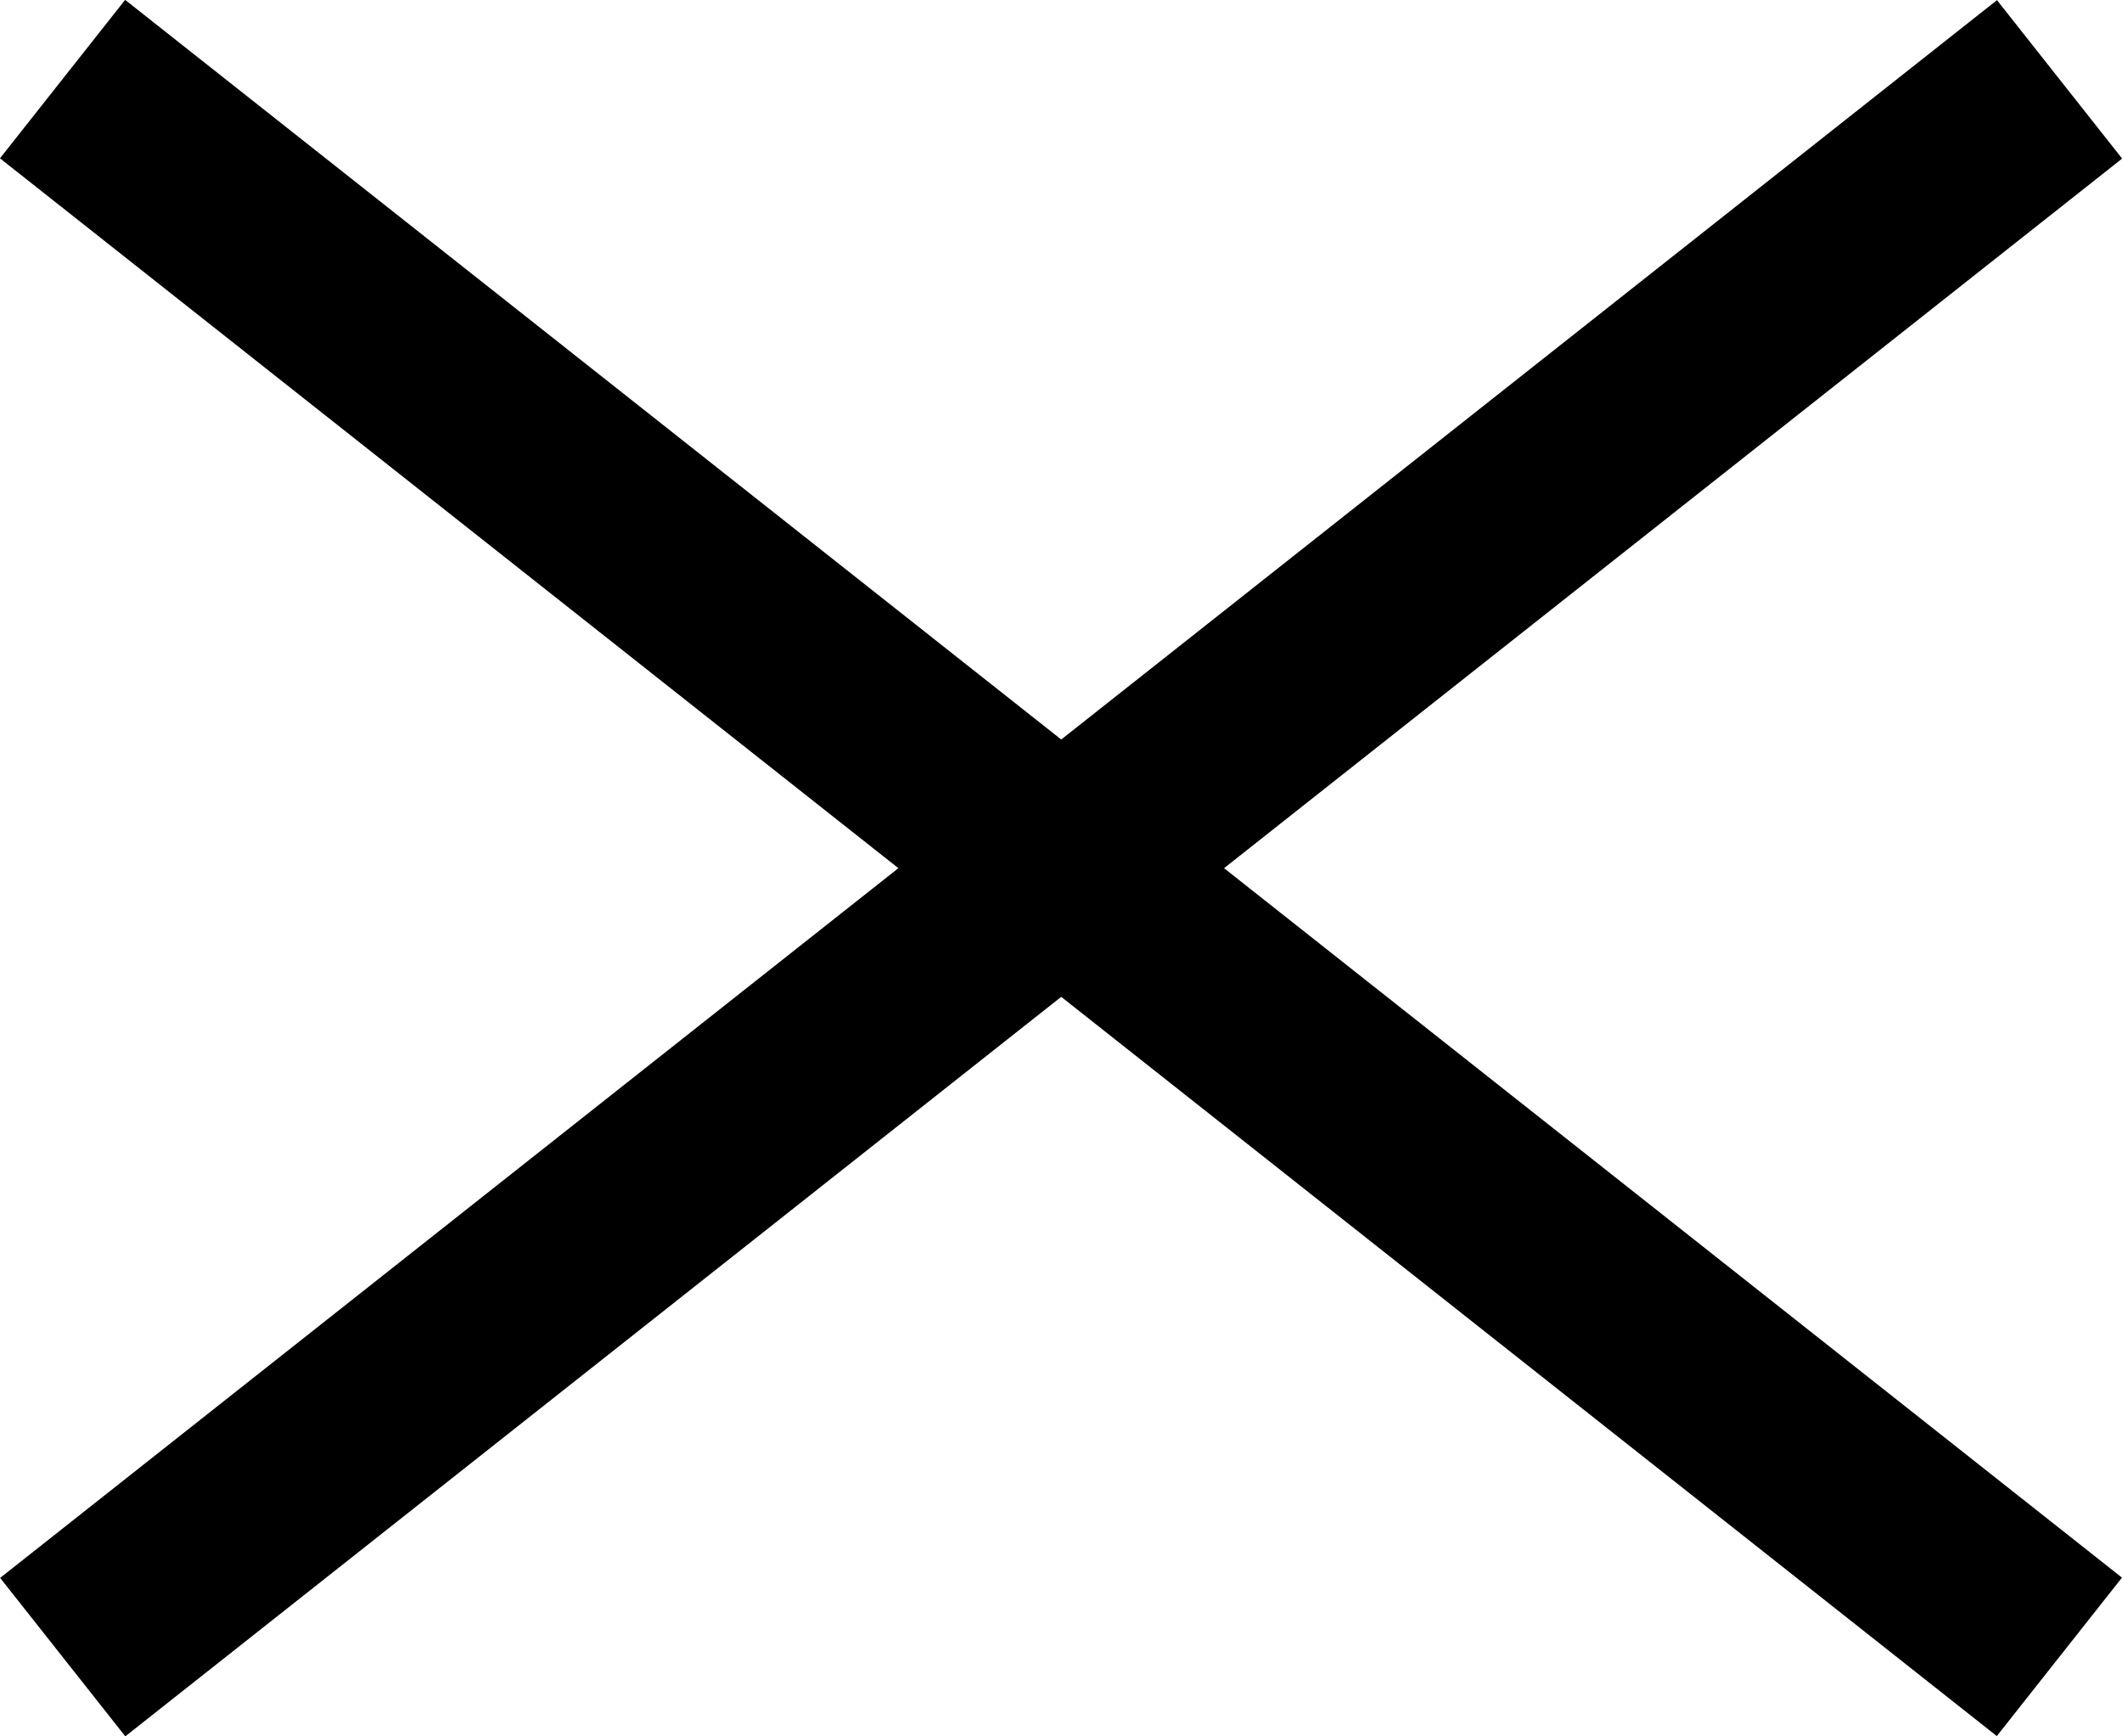 <svg xmlns="http://www.w3.org/2000/svg" viewBox="0 0 93.75 76.69"><g id="Layer_2" data-name="Layer 2"><g id="Layer_1-2" data-name="Layer 1"><rect x="-9.34" y="33.88" width="112.43" height="8.92" transform="translate(107.43 39.38) rotate(141.69)"/><rect x="-9.34" y="33.88" width="112.43" height="8.92" transform="translate(33.86 -20.8) rotate(38.31)"/></g></g></svg>